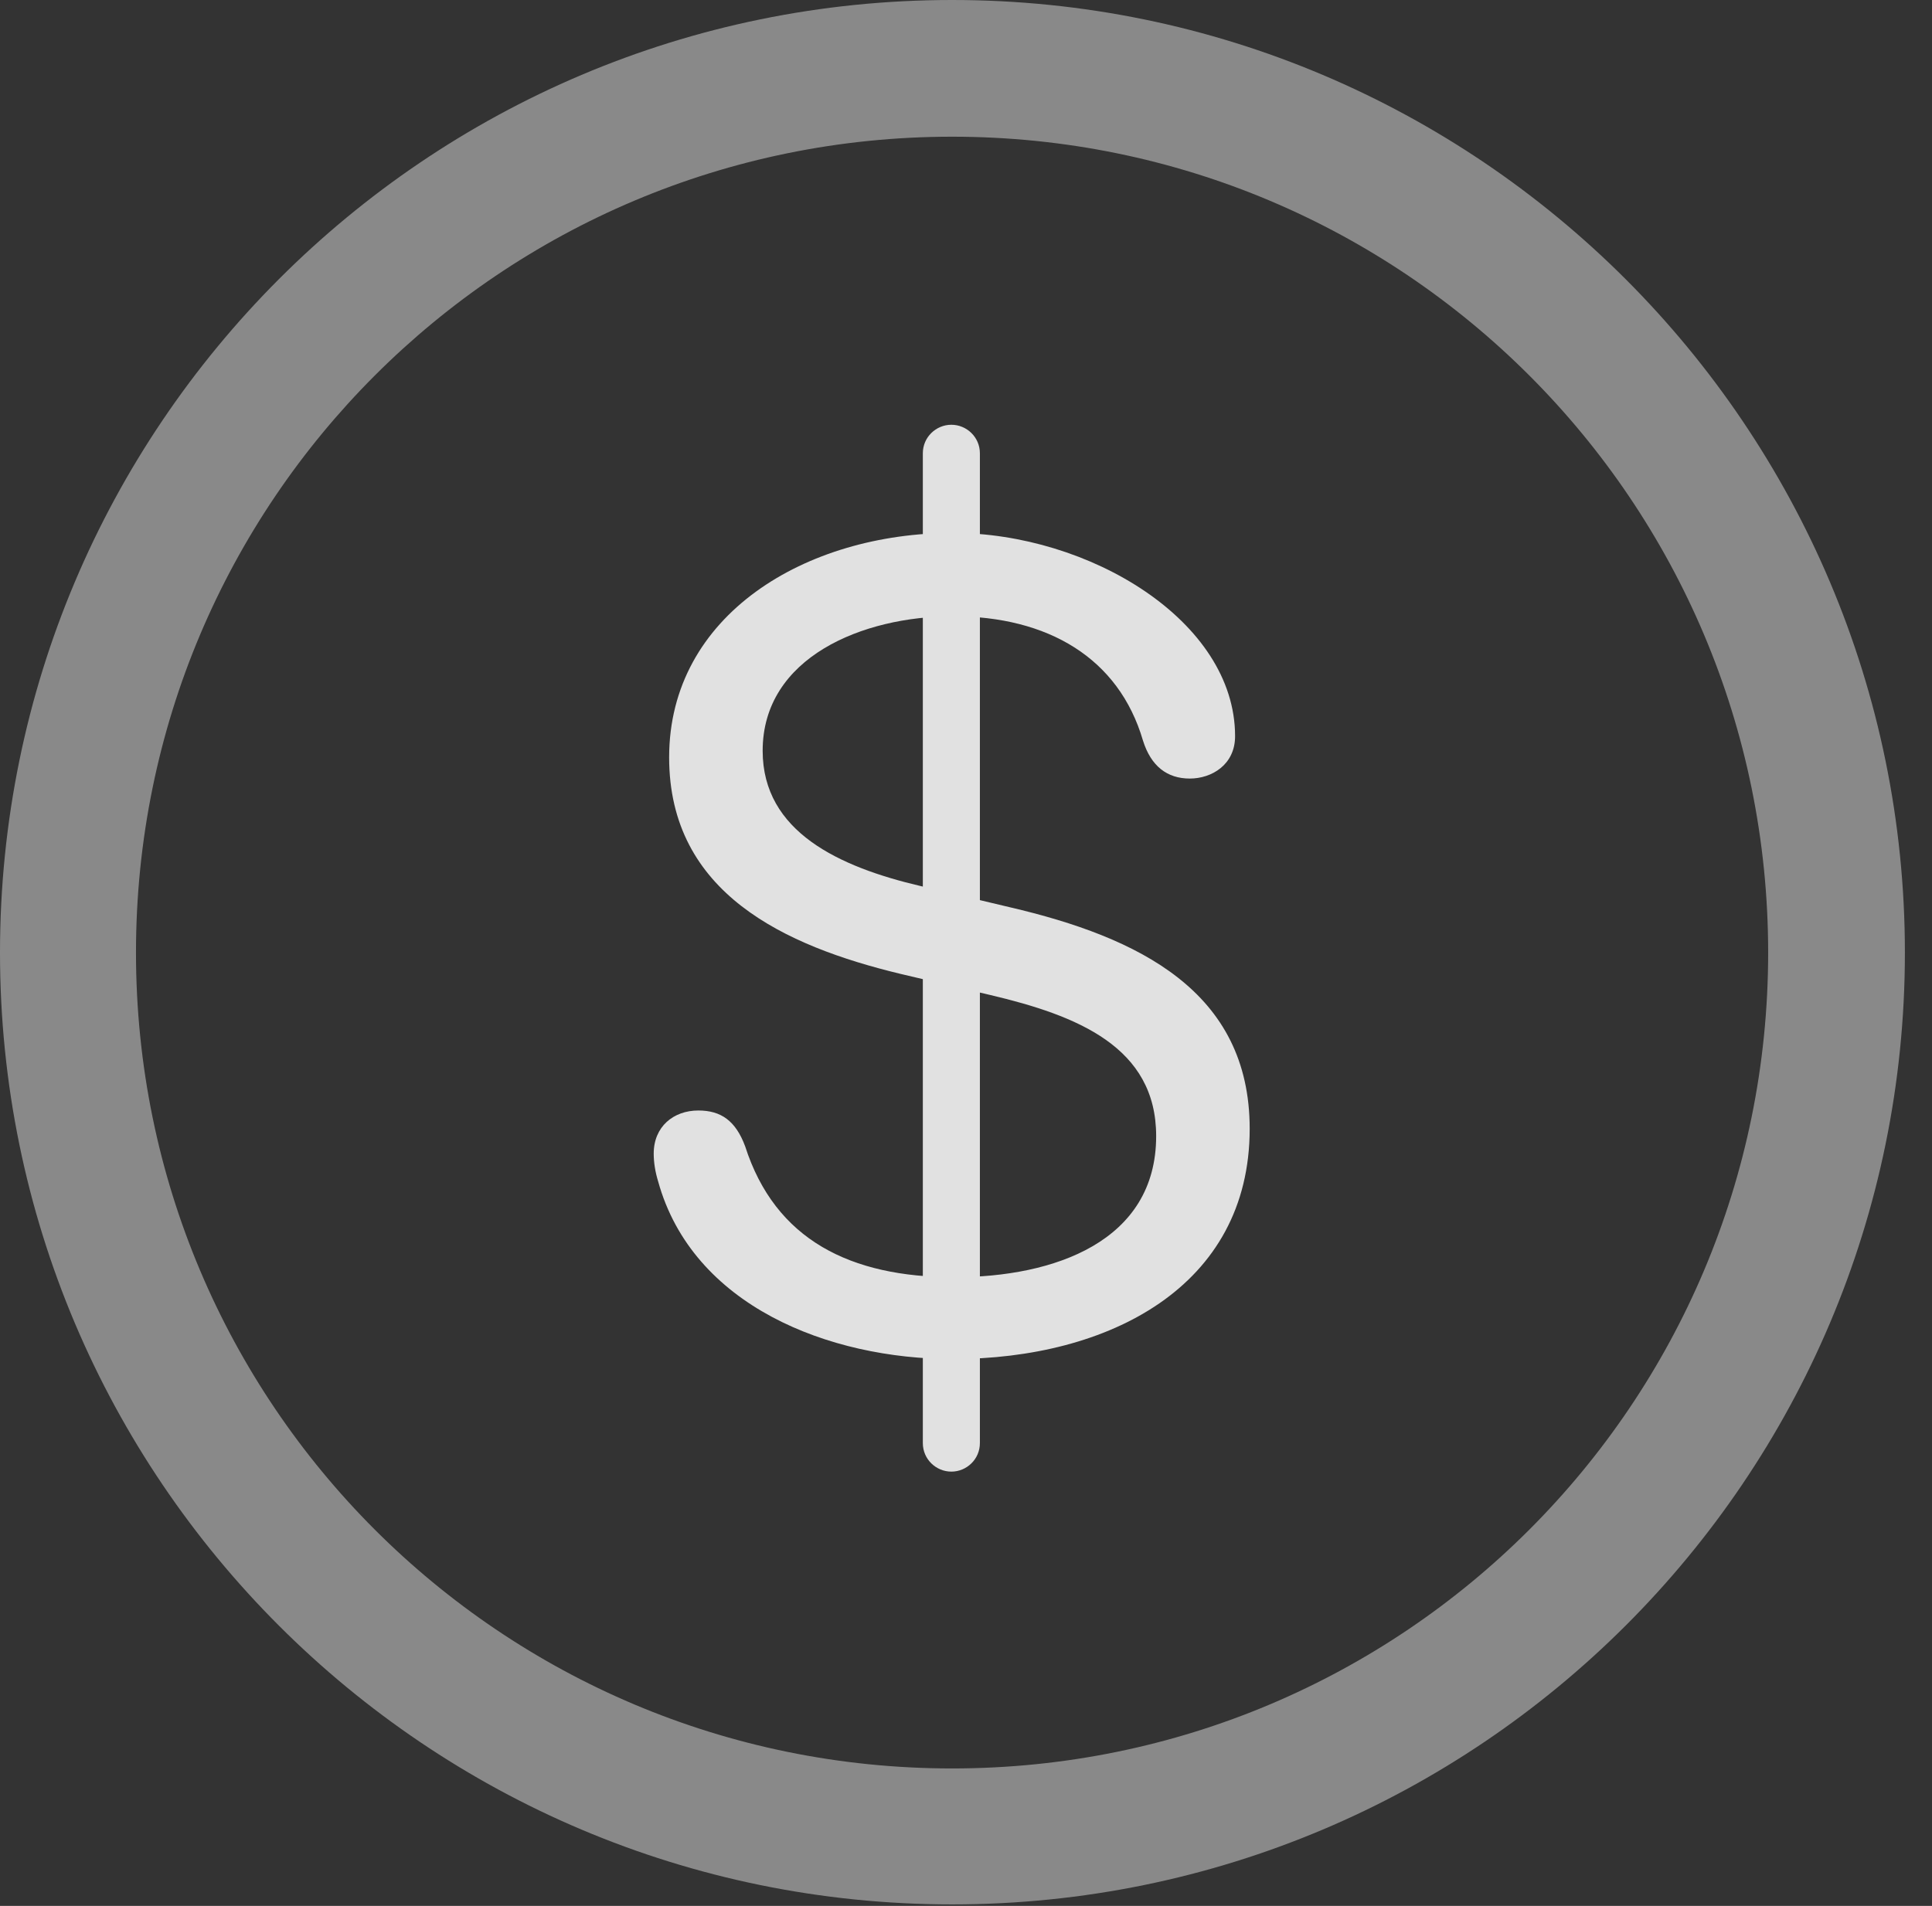 <?xml version="1.0" encoding="UTF-8"?>
<!--Generator: Apple Native CoreSVG 341-->
<!DOCTYPE svg
PUBLIC "-//W3C//DTD SVG 1.1//EN"
       "http://www.w3.org/Graphics/SVG/1.1/DTD/svg11.dtd">
<svg version="1.1" xmlns="http://www.w3.org/2000/svg" xmlns:xlink="http://www.w3.org/1999/xlink" viewBox="0 0 25.801 25.459">
 <rect x="0" y="0" width="25.801" height="25.459" fill="#333333" stroke="none"/>
 <g>
  <rect height="25.459" opacity="0" width="25.801" x="0" y="0"/>
  <path d="M12.715 25.439C19.736 25.439 25.439 19.746 25.439 12.725C25.439 5.703 19.736 0 12.715 0C5.693 0 0 5.703 0 12.725C0 19.746 5.693 25.439 12.715 25.439ZM12.715 23.623C6.689 23.623 1.816 18.75 1.816 12.725C1.816 6.699 6.689 1.826 12.715 1.826C18.74 1.826 23.613 6.699 23.613 12.725C23.613 18.75 18.74 23.623 12.715 23.623Z" fill="white" fill-opacity="0.425"/>
  <path d="M12.725 18.154C14.805 18.154 16.689 17.188 16.689 15.078C16.689 13.242 15.205 12.52 13.486 12.119L12.295 11.836C11.211 11.582 10.185 11.113 10.185 10.029C10.185 8.779 11.523 8.232 12.725 8.232C13.994 8.232 14.941 8.789 15.264 9.893C15.371 10.234 15.586 10.4 15.889 10.4C16.182 10.4 16.494 10.215 16.494 9.834C16.494 8.291 14.541 7.119 12.725 7.119C10.762 7.119 8.936 8.213 8.936 10.117C8.936 11.934 10.488 12.637 12.021 13.008L13.223 13.291C14.385 13.565 15.44 13.984 15.44 15.176C15.44 16.582 14.082 17.061 12.744 17.061C11.357 17.061 10.352 16.562 9.951 15.312C9.824 14.971 9.629 14.834 9.326 14.834C8.994 14.834 8.73 15.049 8.73 15.41C8.73 15.527 8.75 15.654 8.789 15.781C9.248 17.441 11.065 18.154 12.725 18.154ZM12.705 19.658C12.91 19.658 13.086 19.492 13.086 19.277L13.086 6.055C13.086 5.84 12.91 5.674 12.705 5.674C12.5 5.674 12.324 5.84 12.324 6.055L12.324 19.277C12.324 19.492 12.5 19.658 12.705 19.658Z" fill="white" fill-opacity="0.85"/>
 </g>
</svg>

